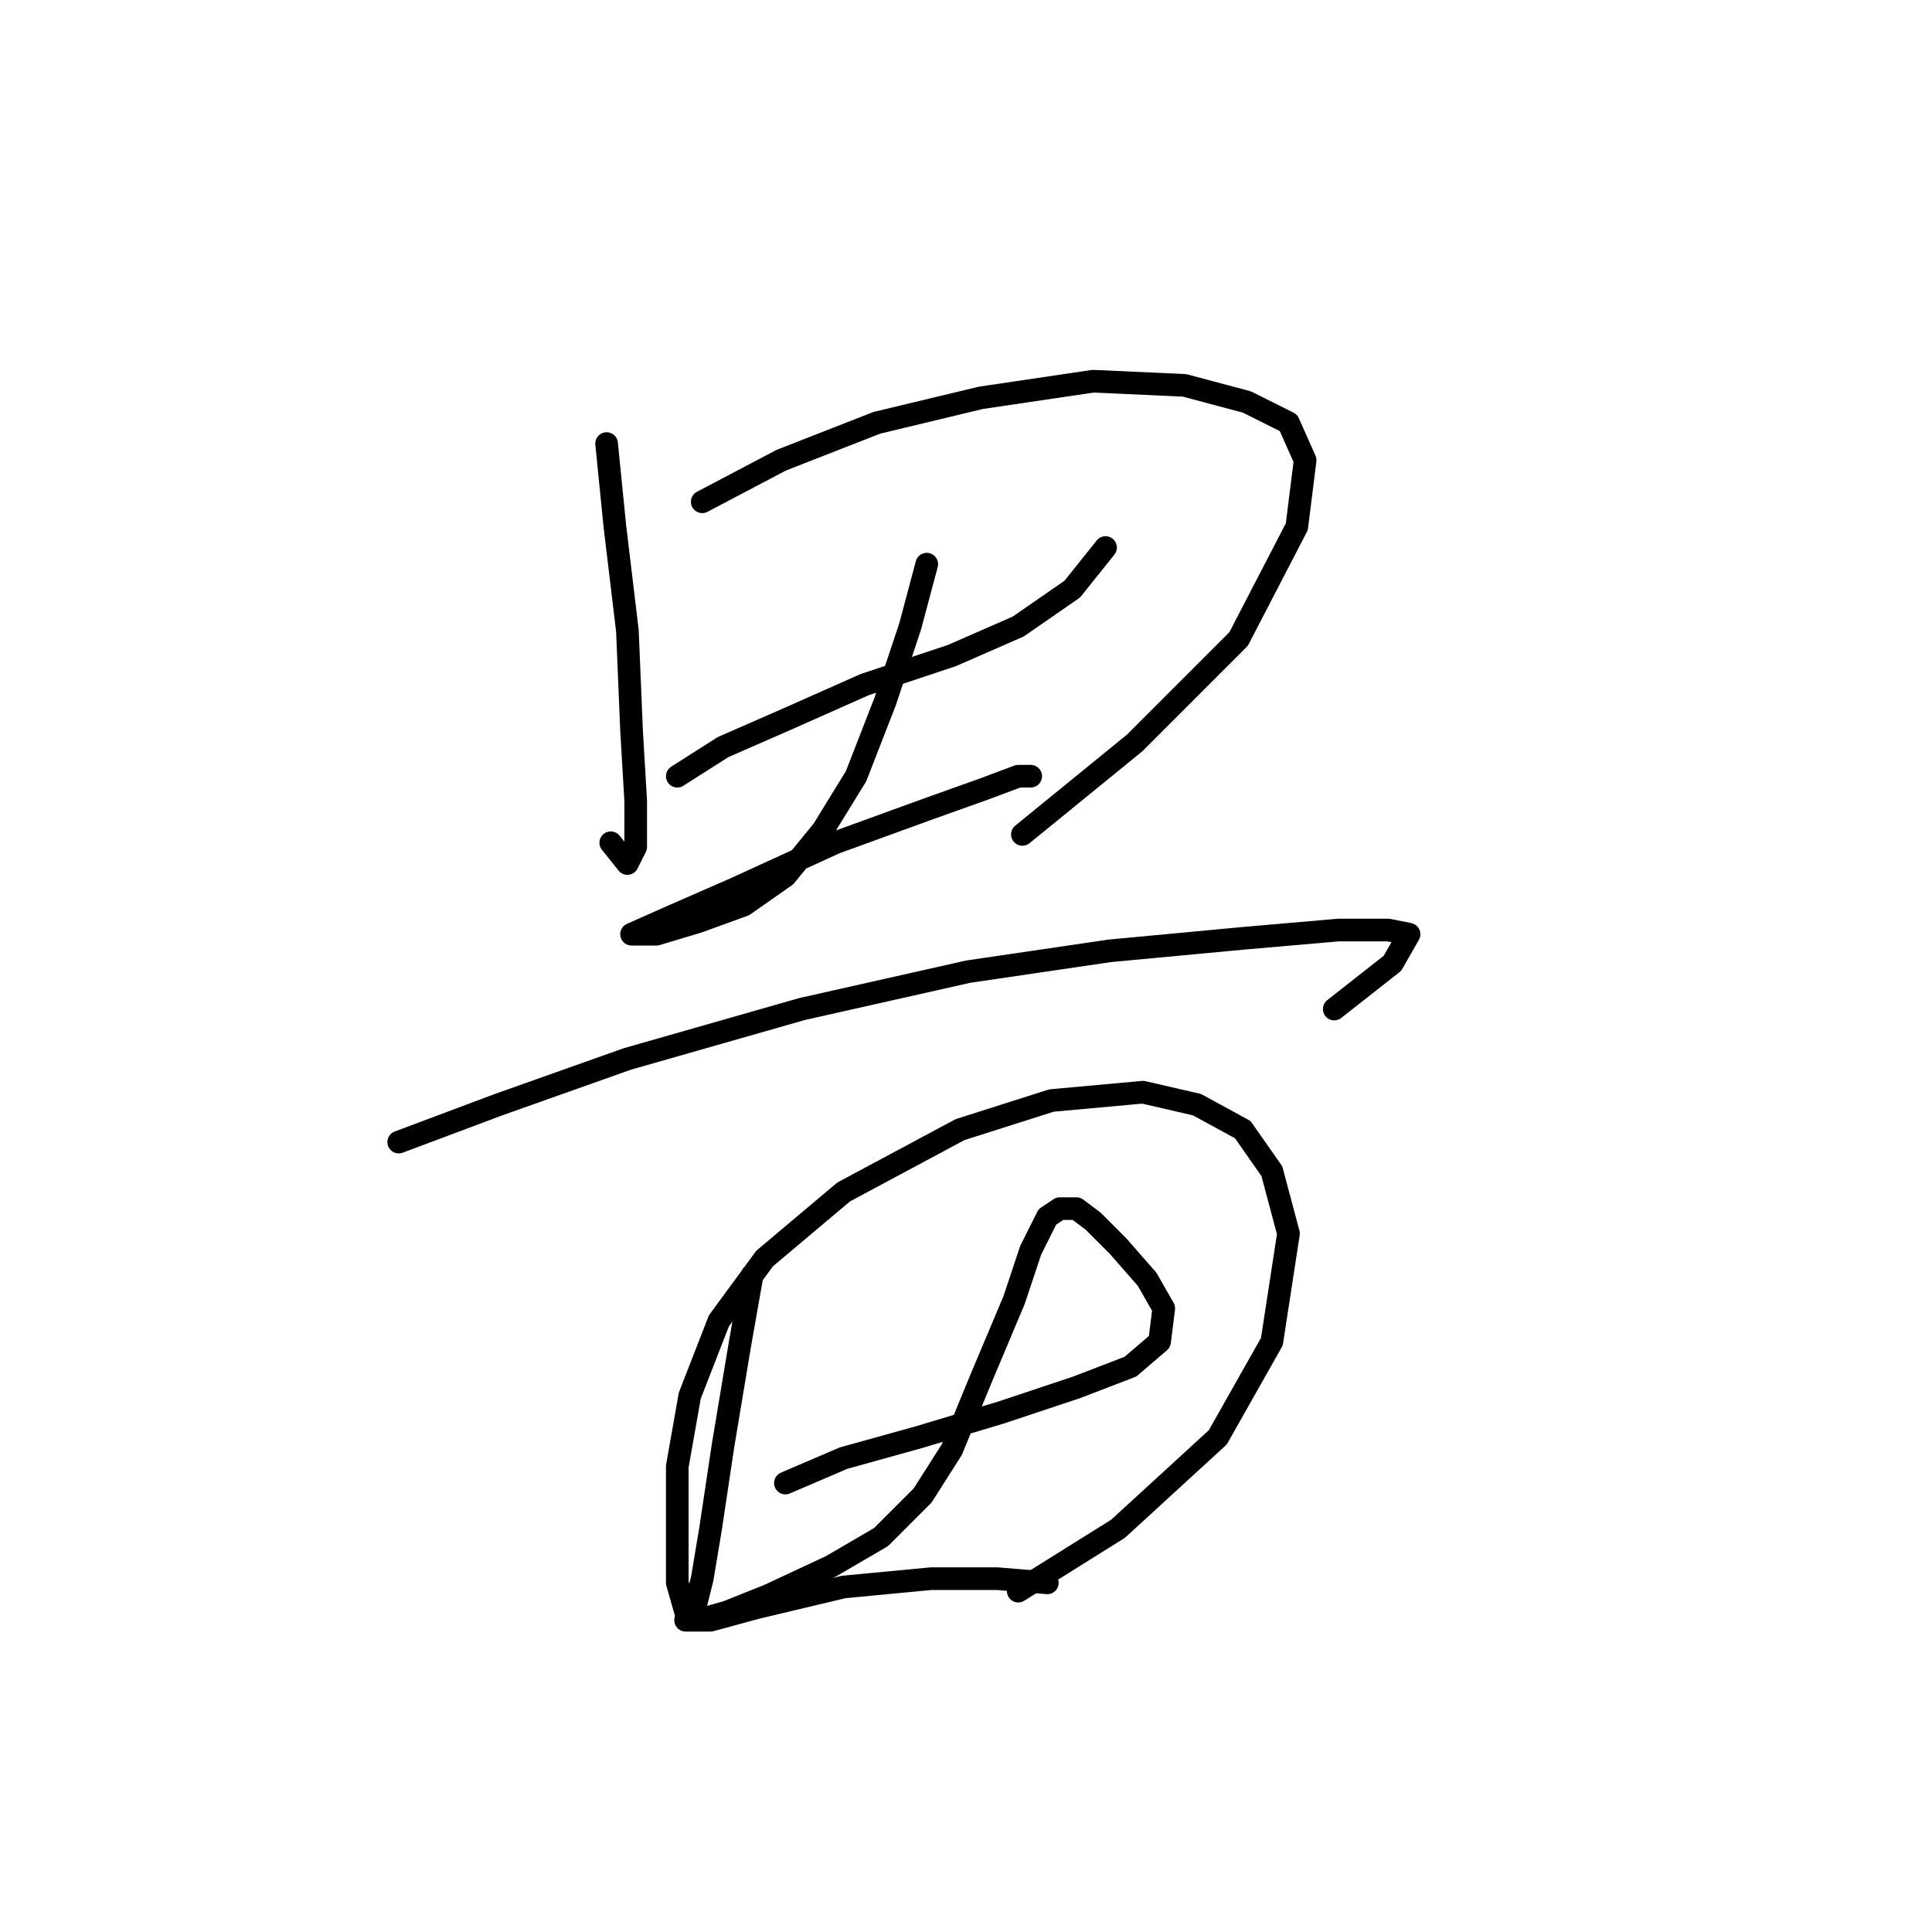 <?xml version="1.0" standalone="no"?>
    <svg width="256" height="256" xmlns="http://www.w3.org/2000/svg" version="1.1">
    <polyline stroke="black" stroke-width="3" stroke-linecap="round" fill="transparent" stroke-linejoin="round" points="80.378 58.776 81.48 69.795 83.133 83.569 83.684 96.791 84.235 106.157 84.235 112.218 83.133 114.421 80.929 111.667 80.929 111.667 " />
        <polyline stroke="black" stroke-width="3" stroke-linecap="round" fill="transparent" stroke-linejoin="round" points="93.05 66.49 103.518 60.98 116.189 56.022 129.963 52.716 144.838 50.512 156.959 51.063 165.223 53.267 170.732 56.022 172.936 60.98 171.834 69.795 164.121 84.671 150.348 98.444 135.472 110.565 135.472 110.565 " />
        <polyline stroke="black" stroke-width="3" stroke-linecap="round" fill="transparent" stroke-linejoin="round" points="89.744 102.852 95.805 98.995 104.62 95.138 114.537 90.731 126.106 86.874 134.921 83.018 142.083 78.059 146.491 72.55 146.491 72.55 " />
        <polyline stroke="black" stroke-width="3" stroke-linecap="round" fill="transparent" stroke-linejoin="round" points="122.801 74.754 120.597 83.018 117.291 92.935 113.435 102.852 109.027 110.014 104.069 116.074 98.559 119.931 92.499 122.134 86.99 123.787 84.235 123.787 83.684 123.787 88.642 121.583 97.457 117.727 110.68 111.667 122.801 107.259 130.514 104.504 134.921 102.852 136.574 102.852 136.574 102.852 " />
        <polyline stroke="black" stroke-width="3" stroke-linecap="round" fill="transparent" stroke-linejoin="round" points="52.831 151.334 66.054 146.376 83.133 140.315 106.272 133.704 128.31 128.746 147.042 125.991 164.672 124.338 177.344 123.236 183.955 123.236 186.71 123.787 184.506 127.644 176.793 133.704 176.793 133.704 " />
        <polyline stroke="black" stroke-width="3" stroke-linecap="round" fill="transparent" stroke-linejoin="round" points="99.661 168.964 98.008 178.33 95.805 191.553 94.152 202.572 93.05 209.183 91.948 213.59 90.846 213.59 89.744 209.734 89.744 203.123 89.744 194.307 91.397 184.942 95.254 175.025 101.314 166.761 111.782 157.946 127.208 149.681 139.329 145.825 151.449 144.723 158.612 146.376 164.672 149.681 168.529 155.191 170.732 163.455 168.529 177.779 161.366 190.451 148.144 202.572 134.921 210.836 134.921 210.836 " />
        <polyline stroke="black" stroke-width="3" stroke-linecap="round" fill="transparent" stroke-linejoin="round" points="104.069 196.511 111.782 193.206 121.699 190.451 132.718 187.145 142.634 183.84 149.797 181.085 153.653 177.779 154.204 173.372 152 169.515 148.144 165.108 144.838 161.802 142.634 160.149 140.431 160.149 138.778 161.251 136.574 165.659 134.37 172.27 129.963 182.738 126.106 192.104 122.25 198.164 116.74 203.673 110.129 207.53 101.865 211.387 96.356 213.59 92.499 214.692 90.846 214.692 94.152 214.692 100.212 213.039 111.782 210.285 123.352 209.183 132.167 209.183 138.778 209.734 138.778 209.734 " />
        </svg>